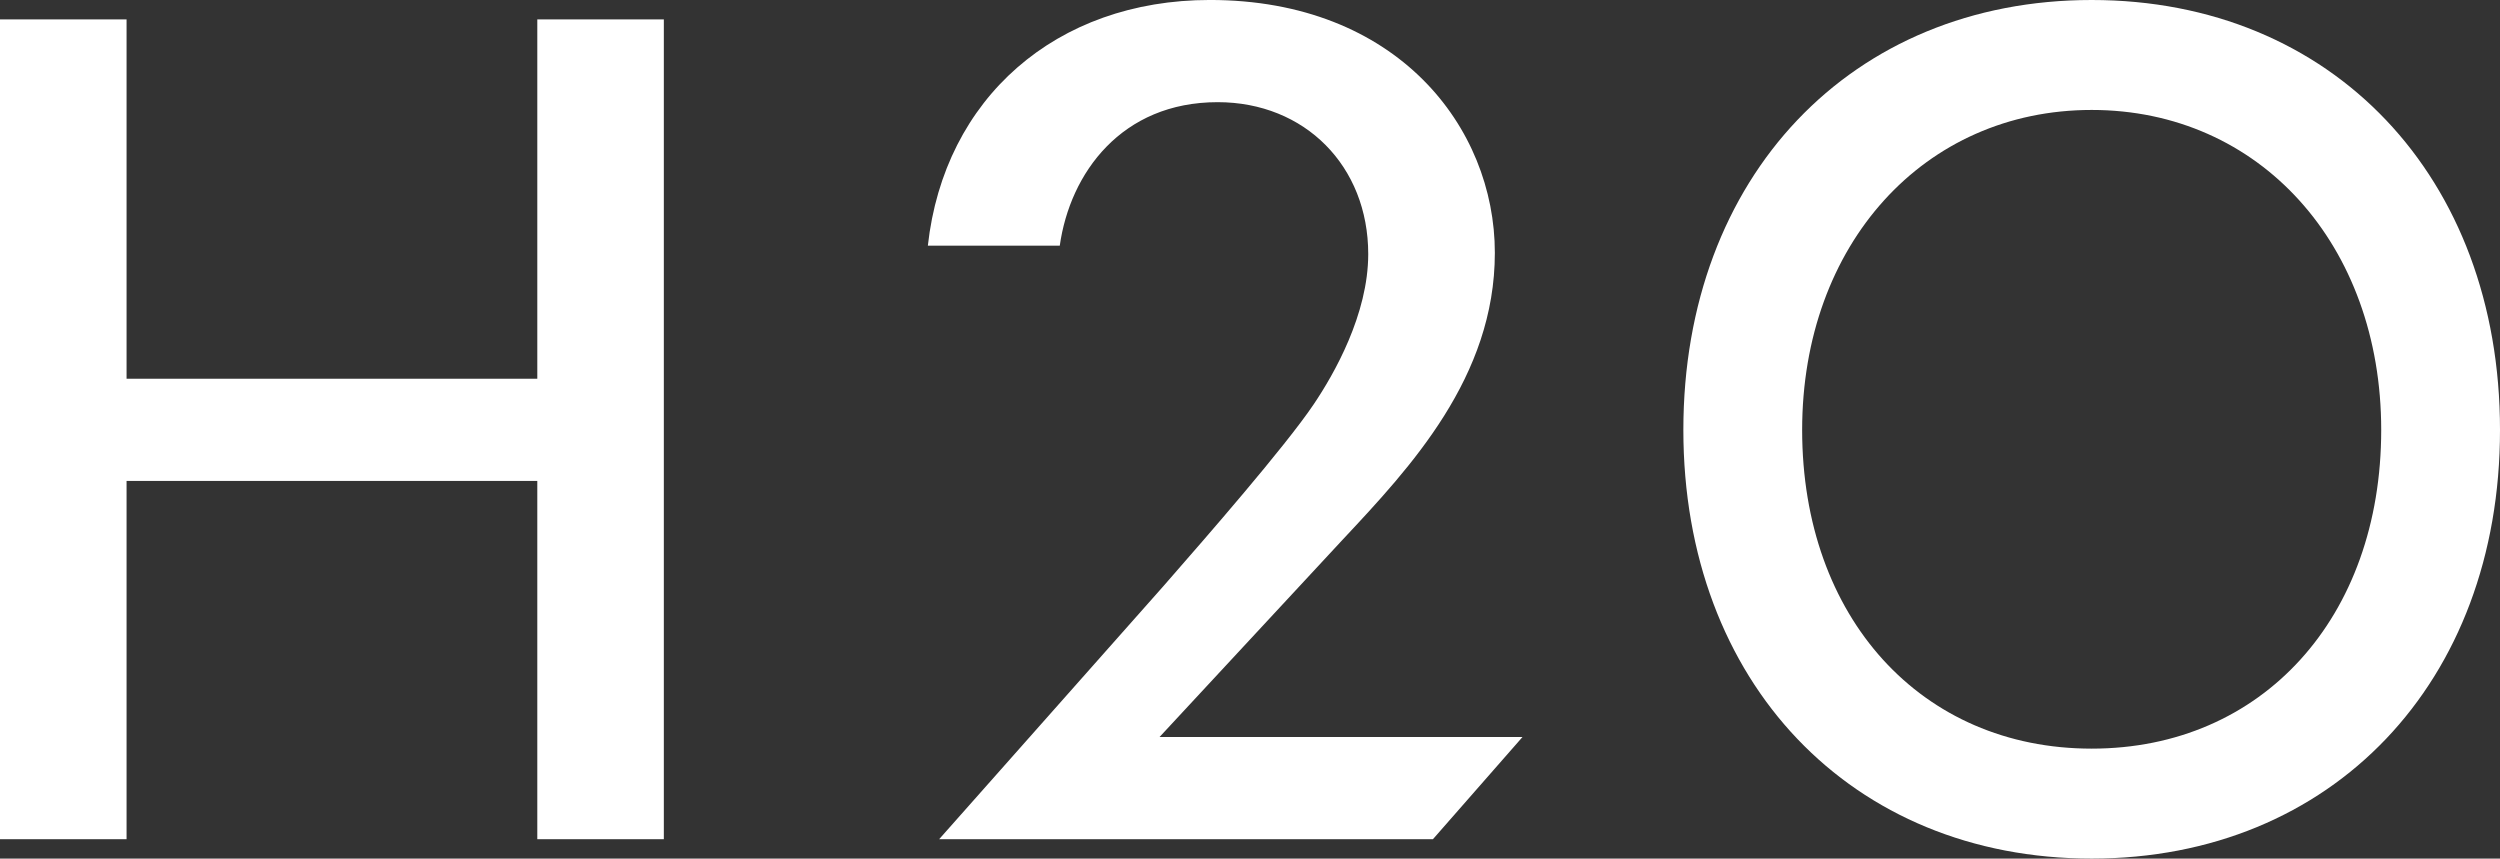 <?xml version="1.0" encoding="utf-8"?>
<!-- Generator: Adobe Illustrator 22.1.0, SVG Export Plug-In . SVG Version: 6.00 Build 0)  -->
<svg version="1.1" id="レイヤー_1" xmlns="http://www.w3.org/2000/svg" xmlns:xlink="http://www.w3.org/1999/xlink" x="0px"
	 y="0px" width="99px" height="34px" viewBox="0 0 99 34" style="enable-background:new 0 0 99 34;" xml:space="preserve">
<rect x="0" y="0" width="99" height="34" fill="#333333" stroke="none"/>
<style type="text/css">
	.st0{fill:#FFFFFF;}
</style>
<g>
	<g>
		<g>
			<path class="st0" d="M21.277,33.231h5.011V0.769h-5.011v14.229H5.012V0.769H0v32.463h5.012V19.045
				h16.265V33.231z"/>
		</g>
	</g>
	<g>
		<g>
			<path class="st0" d="M37.191,33.231h19.554l3.547-4.047H45.919l7.252-7.815
				c2.687-2.87,6.025-6.434,6.025-11.358c0-4.975-3.876-10.012-11.286-10.012
				c-6.088,0-10.523,3.89-11.167,9.73h5.224c0.408-2.888,2.454-5.683,6.252-5.683
				c3.456,0,5.963,2.53,5.963,6.015c0,2.387-1.351,4.75-2.157,5.946
				c-1.129,1.681-4.381,5.403-5.605,6.803l-0.348,0.4L37.191,33.231z"/>
		</g>
	</g>
	<g>
		<g>
			<path class="st0" d="M82.83,0c-9.52,0-16.169,7.001-16.169,17.026
				c0,9.994,6.649,16.974,16.169,16.974C92.351,34,99,27.02,99,17.026
				C99,7.001,92.351,0,82.83,0z M82.83,29.646c-6.75,0-11.465-5.19-11.465-12.62
				c0-7.343,4.822-12.672,11.465-12.672s11.466,5.329,11.466,12.672
				C94.296,24.456,89.581,29.646,82.83,29.646z"/>
		</g>
	</g>
</g>
</svg>
